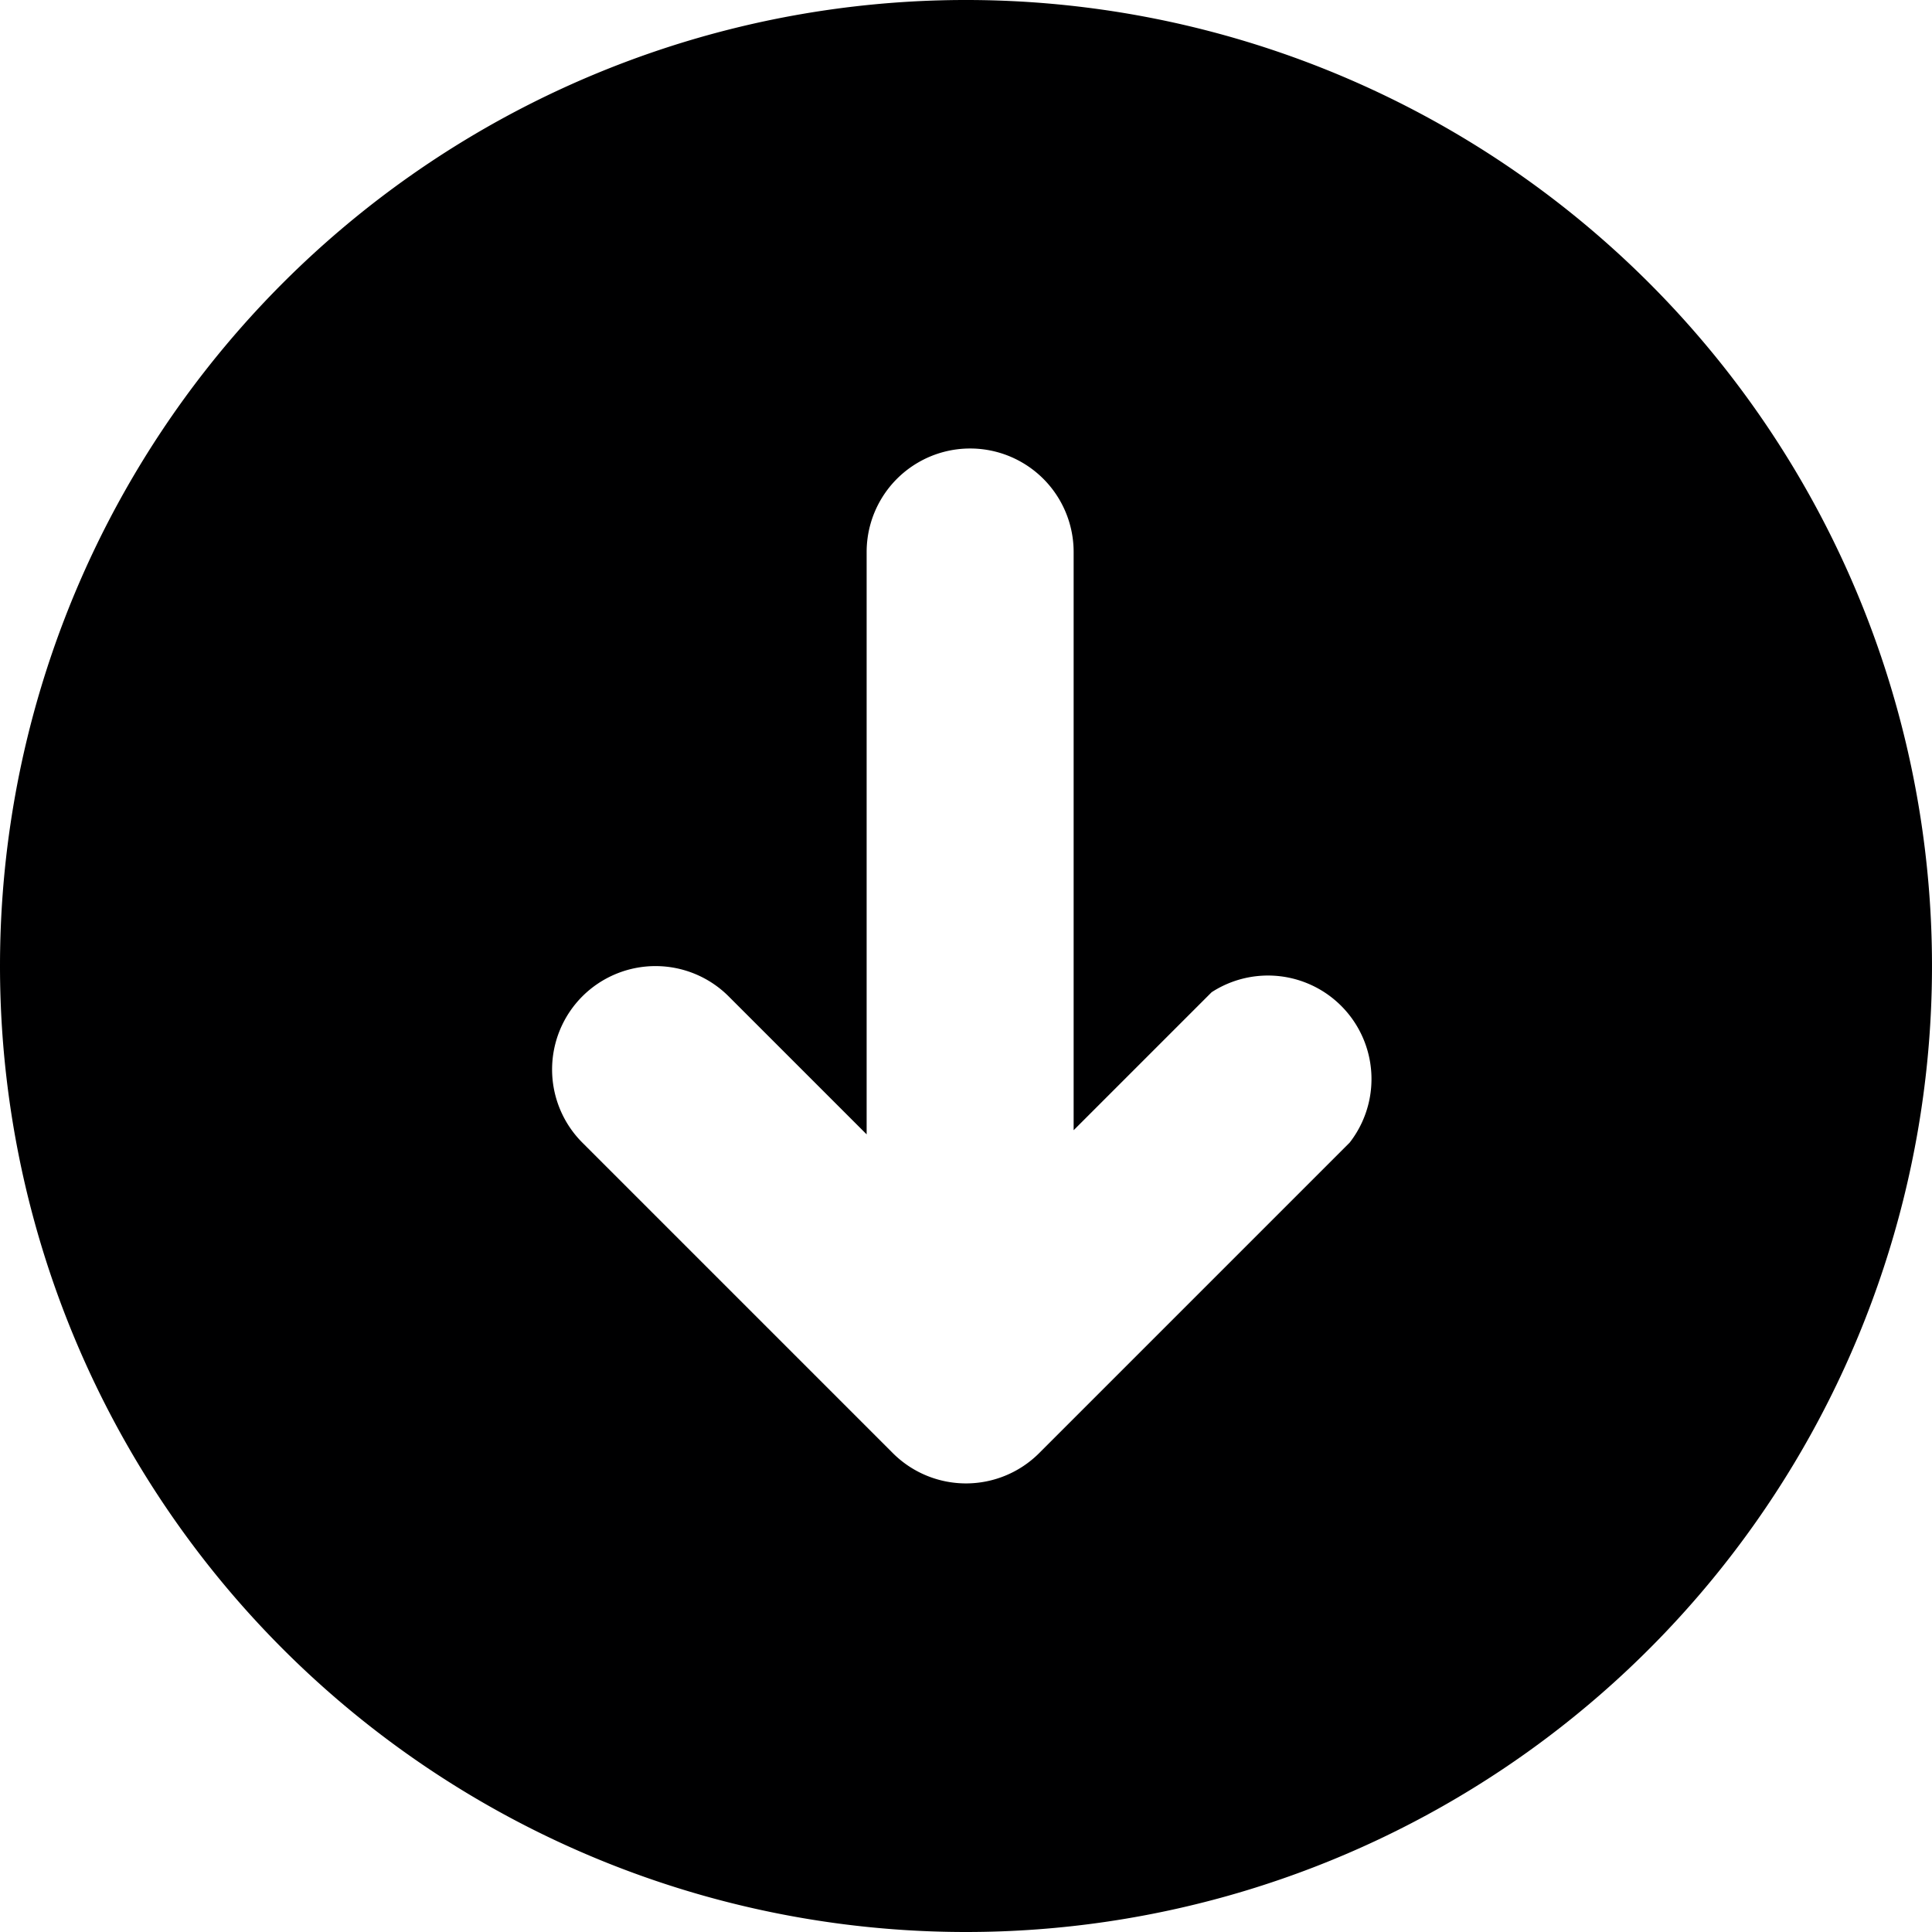 <svg xmlns="http://www.w3.org/2000/svg" viewBox="0 0 14 14">
  <path d="M7,14A7,7,0,1,0,0,7,7,7,0,0,0,7,14ZM4.22,7.22a.75.75,0,0,1,1.06,0l1,1V4a.75.75,0,0,1,1.5,0V8.19l1-1A.75.75,0,0,1,9.78,8.28L7.53,10.53a.75.75,0,0,1-1.06,0L4.22,8.28A.75.75,0,0,1,4.22,7.22Z" style="fill: #000001"/>
</svg>
